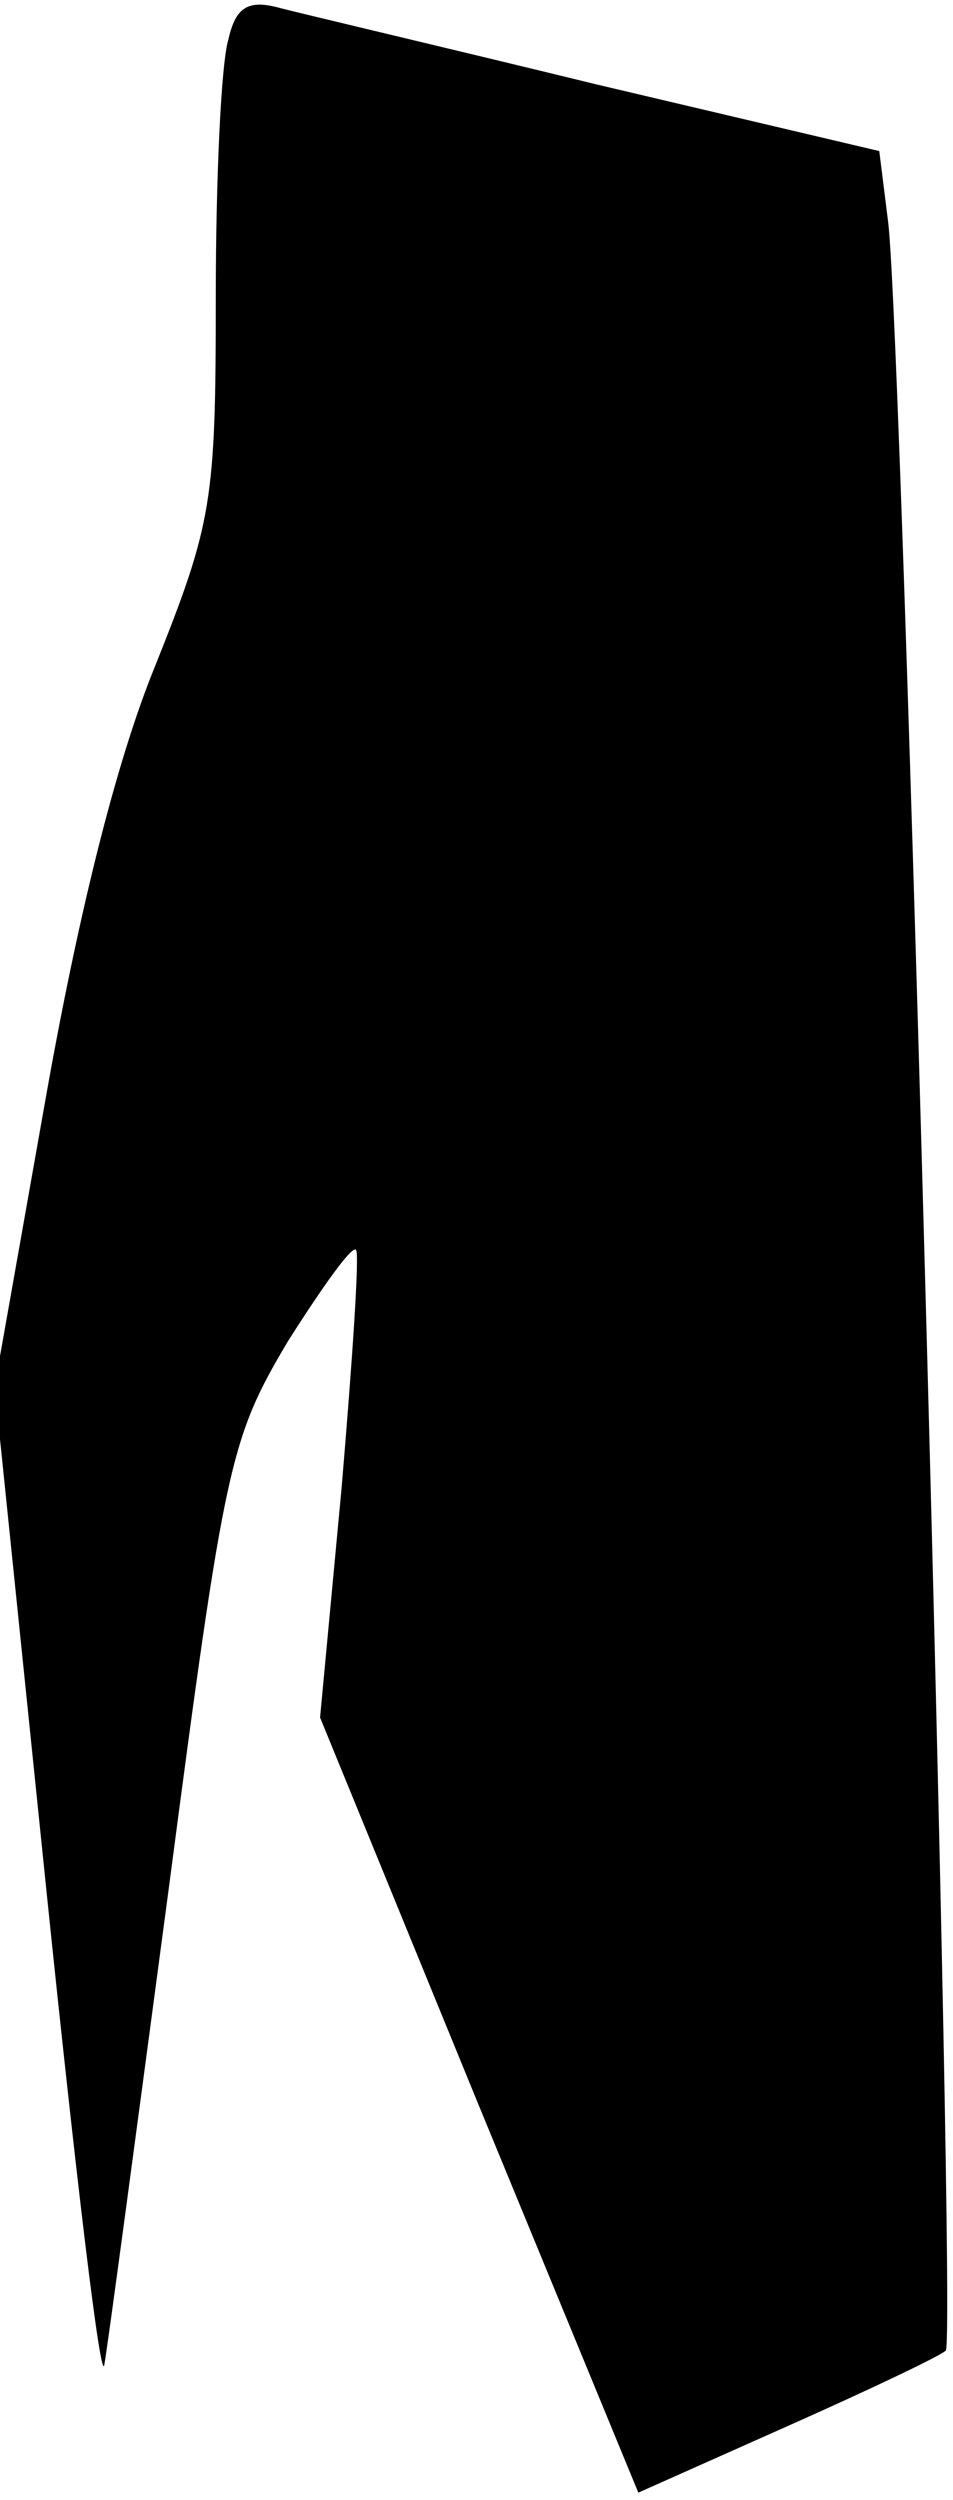 <?xml version="1.0" standalone="no"?>
<!DOCTYPE svg PUBLIC "-//W3C//DTD SVG 20010904//EN"
 "http://www.w3.org/TR/2001/REC-SVG-20010904/DTD/svg10.dtd">
<svg version="1.0" xmlns="http://www.w3.org/2000/svg"
 width="53pt" height="139pt" viewBox="0 0 53 139"
 preserveAspectRatio="xMidYMid meet">
<g transform="translate(0,139) scale(0.1,-0.1)"
fill="#000000" stroke="none">
<path fill="#000000" stroke="none" d="M127 1368 c-4 -13 -7 -77 -7 -144 0
-113 -2 -125 -34 -205 -22 -54 -43 -140 -61 -242 l-28 -158 29 -282 c16 -155
30 -273 32 -262 2 11 18 131 36 266 31 236 34 249 66 303 19 30 36 54 38 51 2
-2 -2 -61 -8 -132 l-12 -128 88 -215 89 -216 83 37 c45 20 85 39 88 42 6 6
-24 1115 -32 1183 l-5 40 -157 37 c-86 21 -167 40 -178 43 -16 4 -23 0 -27
-18z"/>
</g>
</svg>
